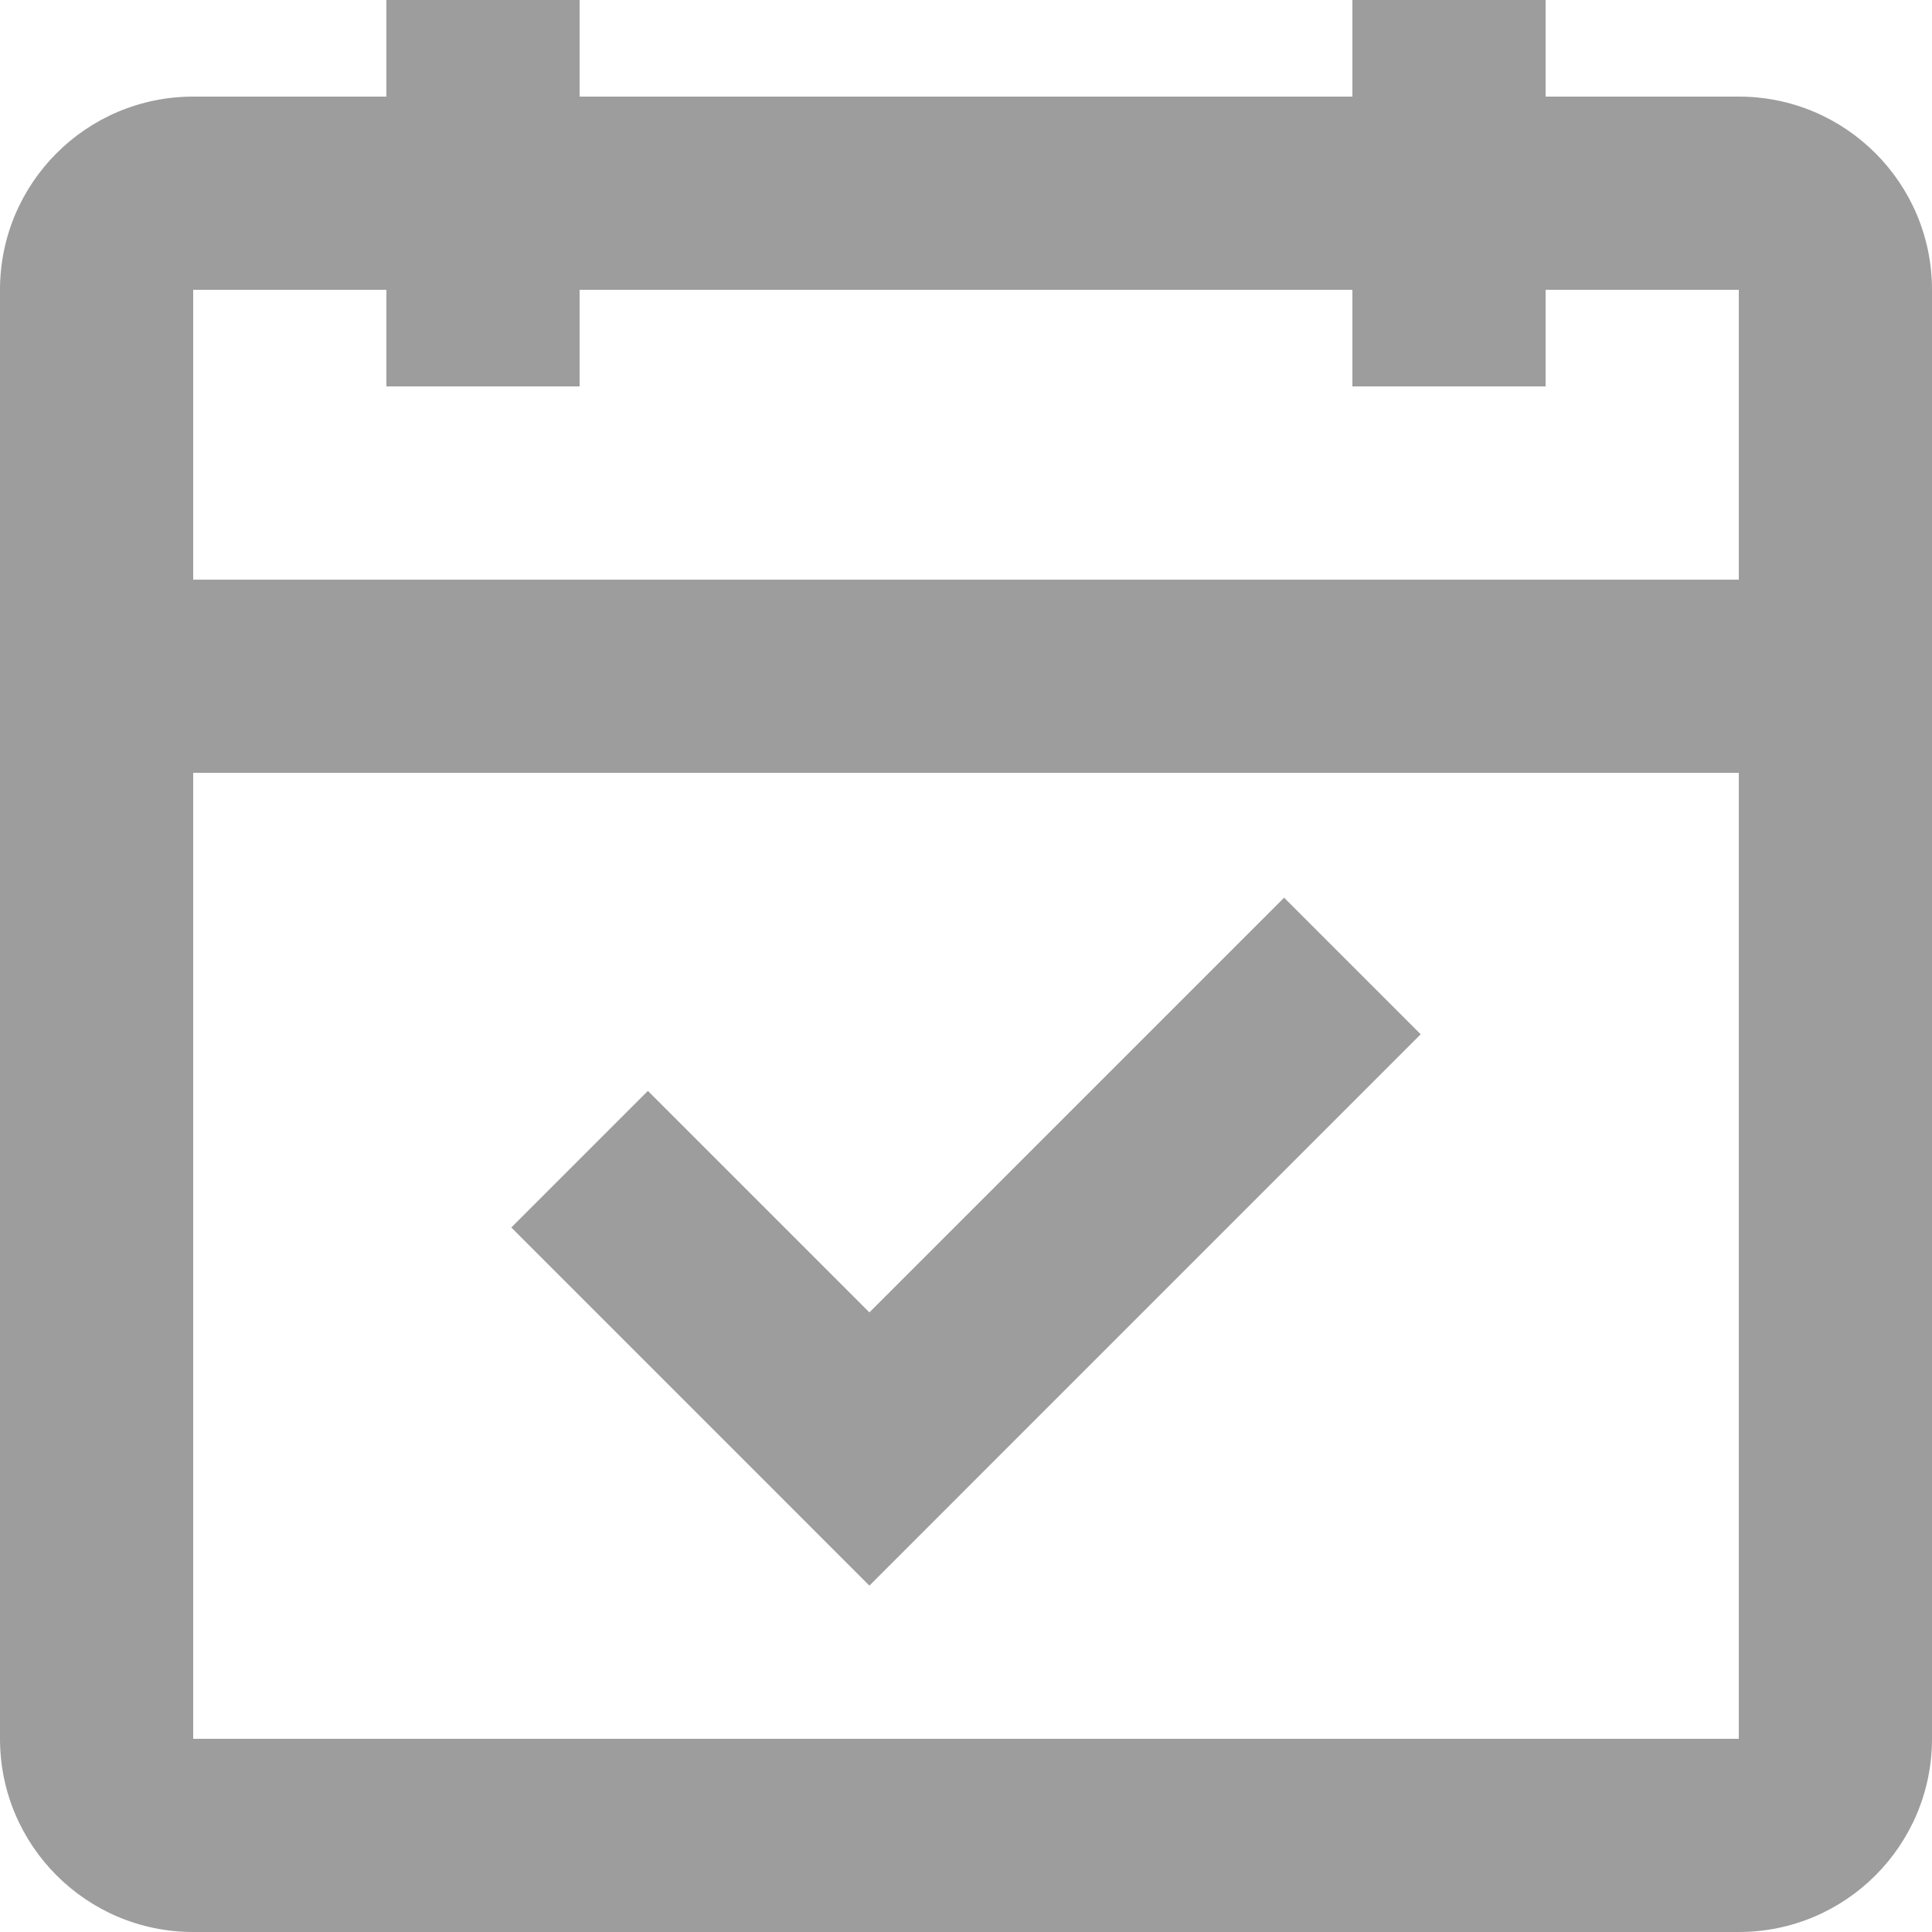 <svg width="40" height="40" viewBox="0 0 40 40" fill="none" xmlns="http://www.w3.org/2000/svg">
<path fill-rule="evenodd" clip-rule="evenodd" d="M12 8H8V6H4V12.001H36V6H32V8H28V6H12V8ZM4 36V16.001H36V36H4ZM28 2H12V0H8V2H4C1.791 2 0 3.791 0 6V36C0 38.209 1.791 40 4 40H36C38.209 40 40 38.209 40 36V6C40 3.791 38.209 2 36 2H32V0H28V2ZM26.586 18.586L18 27.172L13.414 22.586L10.586 25.414L18 32.829L29.414 21.414L26.586 18.586Z" fill="#9D9D9D"/>
</svg>
